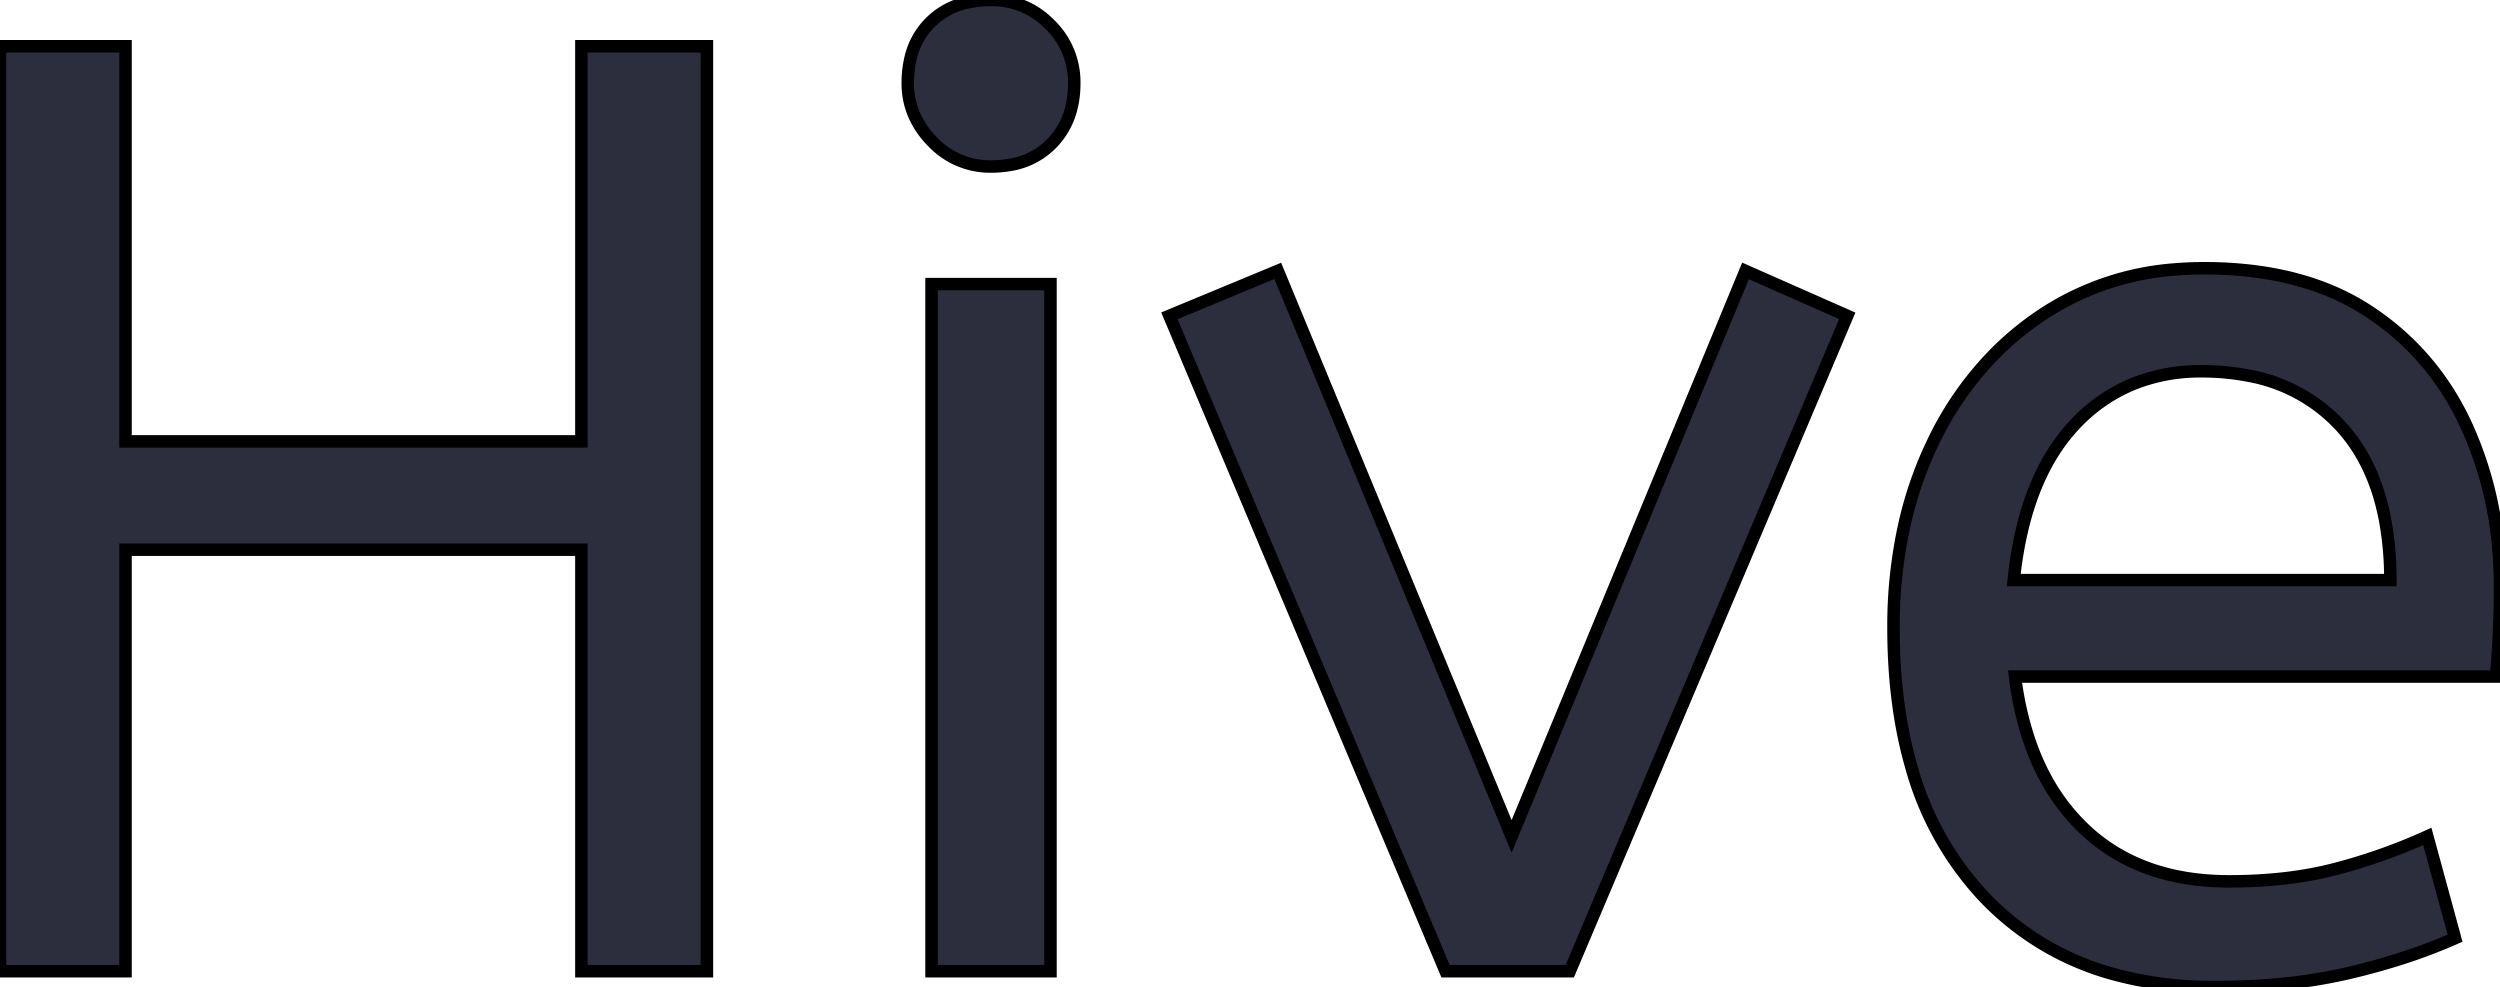 <svg width="189.2" height="74.702" viewBox="0 0 189.2 74.702" xmlns="http://www.w3.org/2000/svg"><g id="svgGroup" stroke-linecap="round" fill-rule="evenodd" font-size="9pt" stroke="#000" stroke-width="0.25mm" fill="#2C2E3D" style="stroke:#000;stroke-width:0.25mm;fill:#2C2E3D"><path d="M 9.5 73.501 L 0 73.501 L 0 3.501 L 9.5 3.501 L 9.5 33.401 L 44 33.401 L 44 3.501 L 53.5 3.501 L 53.5 73.501 L 44 73.501 L 44 41.601 L 9.5 41.601 L 9.5 73.501 Z M 188.9 51.201 L 152.5 51.201 A 24.088 24.088 0 0 0 153.639 56.226 Q 154.975 60.038 157.6 62.601 Q 161.8 66.701 168.7 66.701 Q 173.2 66.701 176.8 65.751 Q 180.4 64.801 183.7 63.301 L 185.8 71.001 A 40.77 40.77 0 0 1 181.465 72.627 A 51.863 51.863 0 0 1 177.7 73.651 A 38.914 38.914 0 0 1 172.608 74.47 A 52.025 52.025 0 0 1 167.6 74.701 A 28.318 28.318 0 0 1 159.854 73.695 A 21.108 21.108 0 0 1 149.85 67.551 A 23.521 23.521 0 0 1 144.645 58.011 Q 143.3 53.346 143.3 47.501 A 35.359 35.359 0 0 1 144.133 39.679 A 28.84 28.84 0 0 1 146.25 33.551 A 24.642 24.642 0 0 1 151.266 26.469 A 22.887 22.887 0 0 1 154.5 23.851 A 21.048 21.048 0 0 1 164.759 20.379 A 26.205 26.205 0 0 1 166.8 20.301 Q 174.3 20.301 179.25 23.551 Q 184.2 26.801 186.7 32.301 A 28.185 28.185 0 0 1 189.126 42.164 A 33.434 33.434 0 0 1 189.2 44.401 A 75.204 75.204 0 0 1 188.909 51.097 A 69.426 69.426 0 0 1 188.9 51.201 Z M 118.8 73.501 L 109.4 73.501 L 88.5 23.901 L 96.7 20.501 L 114.4 63.301 L 132.1 20.501 L 139.8 23.901 L 118.8 73.501 Z M 79.5 73.501 L 70.5 73.501 L 70.5 21.501 L 79.5 21.501 L 79.5 73.501 Z M 152.4 43.901 L 180.9 43.901 A 24.355 24.355 0 0 0 180.496 39.315 Q 180 36.731 178.896 34.708 A 12.422 12.422 0 0 0 177.1 32.201 A 12.488 12.488 0 0 0 170.139 28.425 A 18.395 18.395 0 0 0 166.6 28.101 A 13.58 13.58 0 0 0 161.488 29.036 A 12.524 12.524 0 0 0 157 32.151 Q 153.2 36.201 152.4 43.901 Z M 70.637 10.789 A 5.973 5.973 0 0 0 75 12.601 A 8.175 8.175 0 0 0 76.496 12.47 A 5.647 5.647 0 0 0 79.6 10.851 Q 81.3 9.101 81.3 6.301 A 7.26 7.26 0 0 0 81.3 6.22 A 6.06 6.06 0 0 0 79.45 1.851 A 7.395 7.395 0 0 0 79.392 1.793 A 6.059 6.059 0 0 0 75 0.001 A 8.264 8.264 0 0 0 73.344 0.158 A 5.661 5.661 0 0 0 70.4 1.701 A 5.588 5.588 0 0 0 68.929 4.333 A 7.987 7.987 0 0 0 68.7 6.301 A 5.992 5.992 0 0 0 69.192 8.719 A 6.643 6.643 0 0 0 70.55 10.701 A 7.466 7.466 0 0 0 70.637 10.789 Z" vector-effect="non-scaling-stroke"/></g></svg>